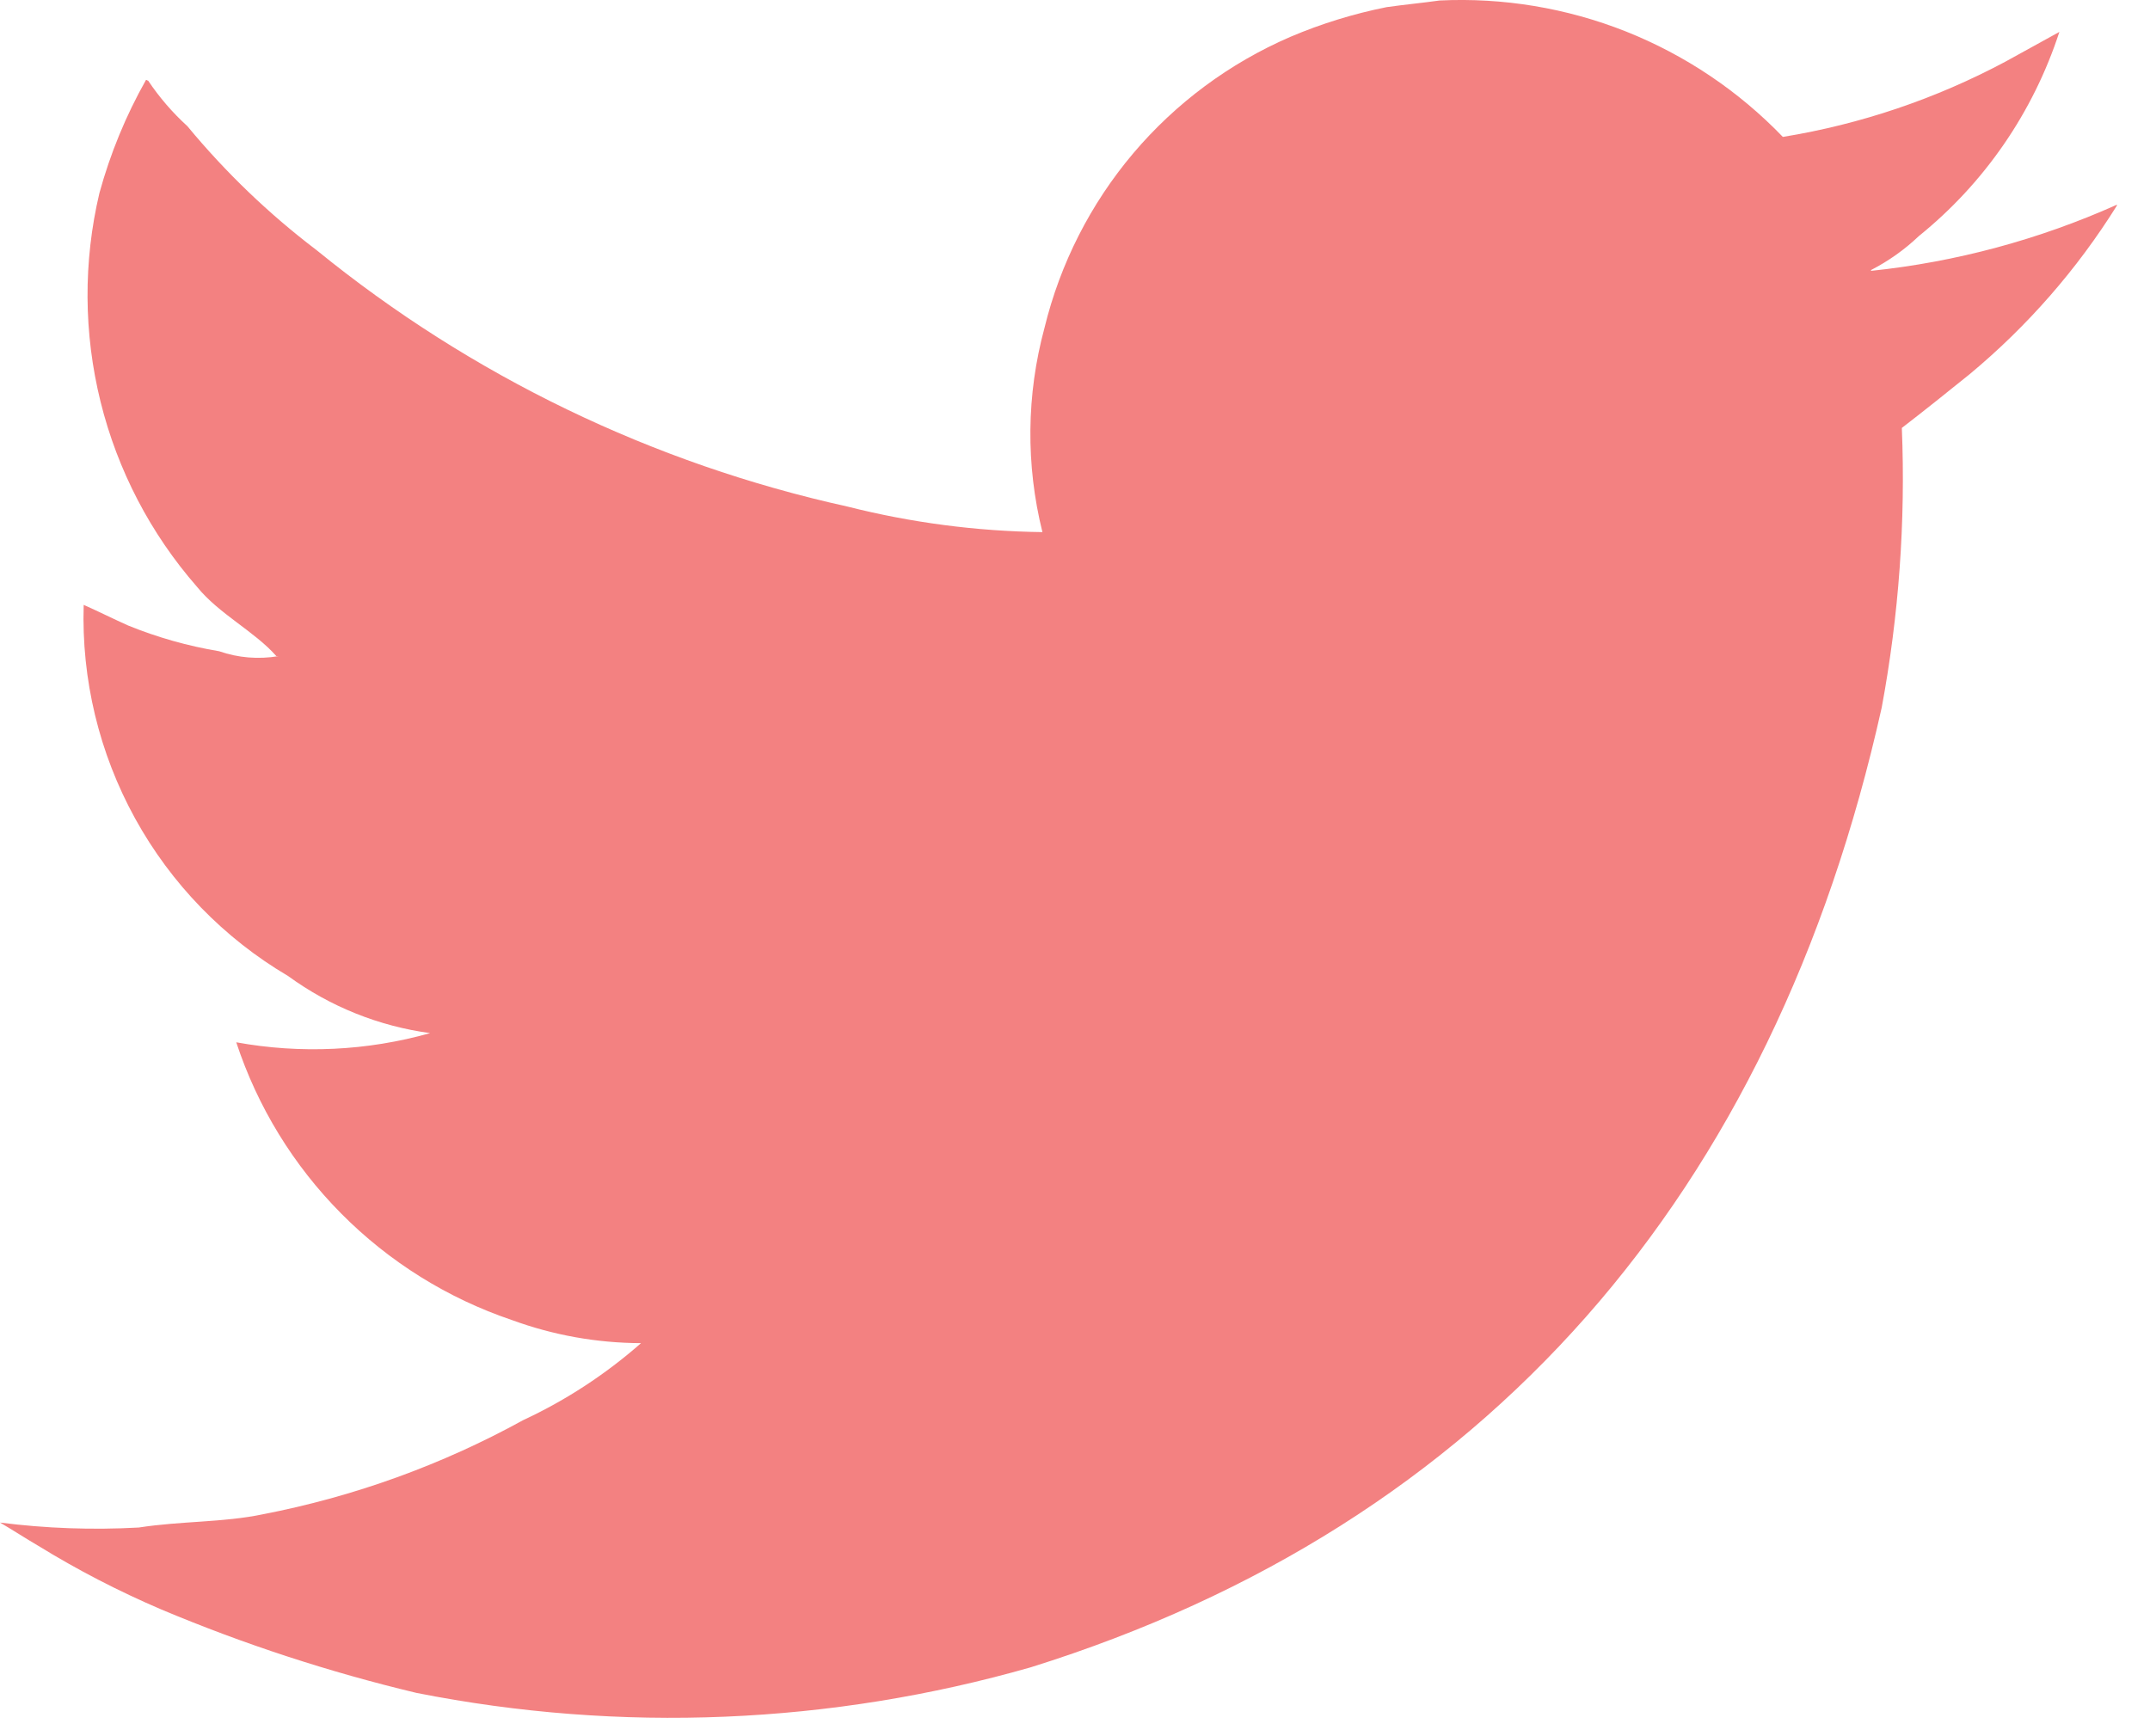 <svg width="26" height="21" viewBox="0 0 26 21" fill="none" xmlns="http://www.w3.org/2000/svg">
<path fill-rule="evenodd" clip-rule="evenodd" d="M17.409 0.006C18.179 -0.031 18.947 0.097 19.663 0.381C20.379 0.666 21.026 1.101 21.56 1.656C22.501 1.503 23.41 1.195 24.251 0.746L24.904 0.386C24.588 1.357 23.998 2.215 23.204 2.856C23.032 3.02 22.838 3.157 22.627 3.266V3.276C23.654 3.169 24.657 2.898 25.6 2.476V2.486C25.119 3.257 24.517 3.946 23.819 4.526C23.546 4.746 23.272 4.966 22.999 5.176C23.045 6.309 22.963 7.442 22.756 8.556C21.444 14.446 17.968 18.446 12.467 20.166C10.05 20.858 7.502 20.965 5.035 20.476C3.98 20.224 2.948 19.887 1.948 19.466C1.434 19.246 0.937 18.989 0.461 18.696C0.307 18.606 0.154 18.506 0 18.416C0.556 18.487 1.118 18.507 1.678 18.476C2.195 18.396 2.701 18.416 3.178 18.316C4.281 18.103 5.345 17.718 6.329 17.176C6.845 16.936 7.324 16.622 7.752 16.246C7.219 16.244 6.69 16.15 6.189 15.966C5.411 15.703 4.705 15.262 4.127 14.679C3.548 14.096 3.114 13.387 2.857 12.607C3.637 12.749 4.439 12.711 5.202 12.496C4.581 12.412 3.991 12.175 3.485 11.806C2.708 11.348 2.069 10.69 1.634 9.9C1.199 9.11 0.984 8.218 1.012 7.316C1.192 7.396 1.371 7.486 1.55 7.566C1.904 7.71 2.273 7.814 2.65 7.877C2.88 7.957 3.127 7.977 3.368 7.936H3.342C3.078 7.636 2.647 7.426 2.381 7.096C1.82 6.454 1.421 5.687 1.216 4.859C1.011 4.031 1.006 3.166 1.202 2.336C1.333 1.858 1.522 1.398 1.766 0.966C1.775 0.966 1.783 0.976 1.792 0.976C1.927 1.178 2.087 1.363 2.266 1.526C2.728 2.085 3.252 2.588 3.829 3.026C5.697 4.547 7.896 5.608 10.248 6.127C11.019 6.322 11.81 6.426 12.606 6.436C12.404 5.624 12.412 4.774 12.631 3.966C12.82 3.19 13.187 2.467 13.703 1.856C14.219 1.246 14.87 0.763 15.604 0.446C15.979 0.286 16.37 0.166 16.77 0.086C16.982 0.056 17.196 0.036 17.409 0.006Z" fill="#F38181"/>
</svg>
